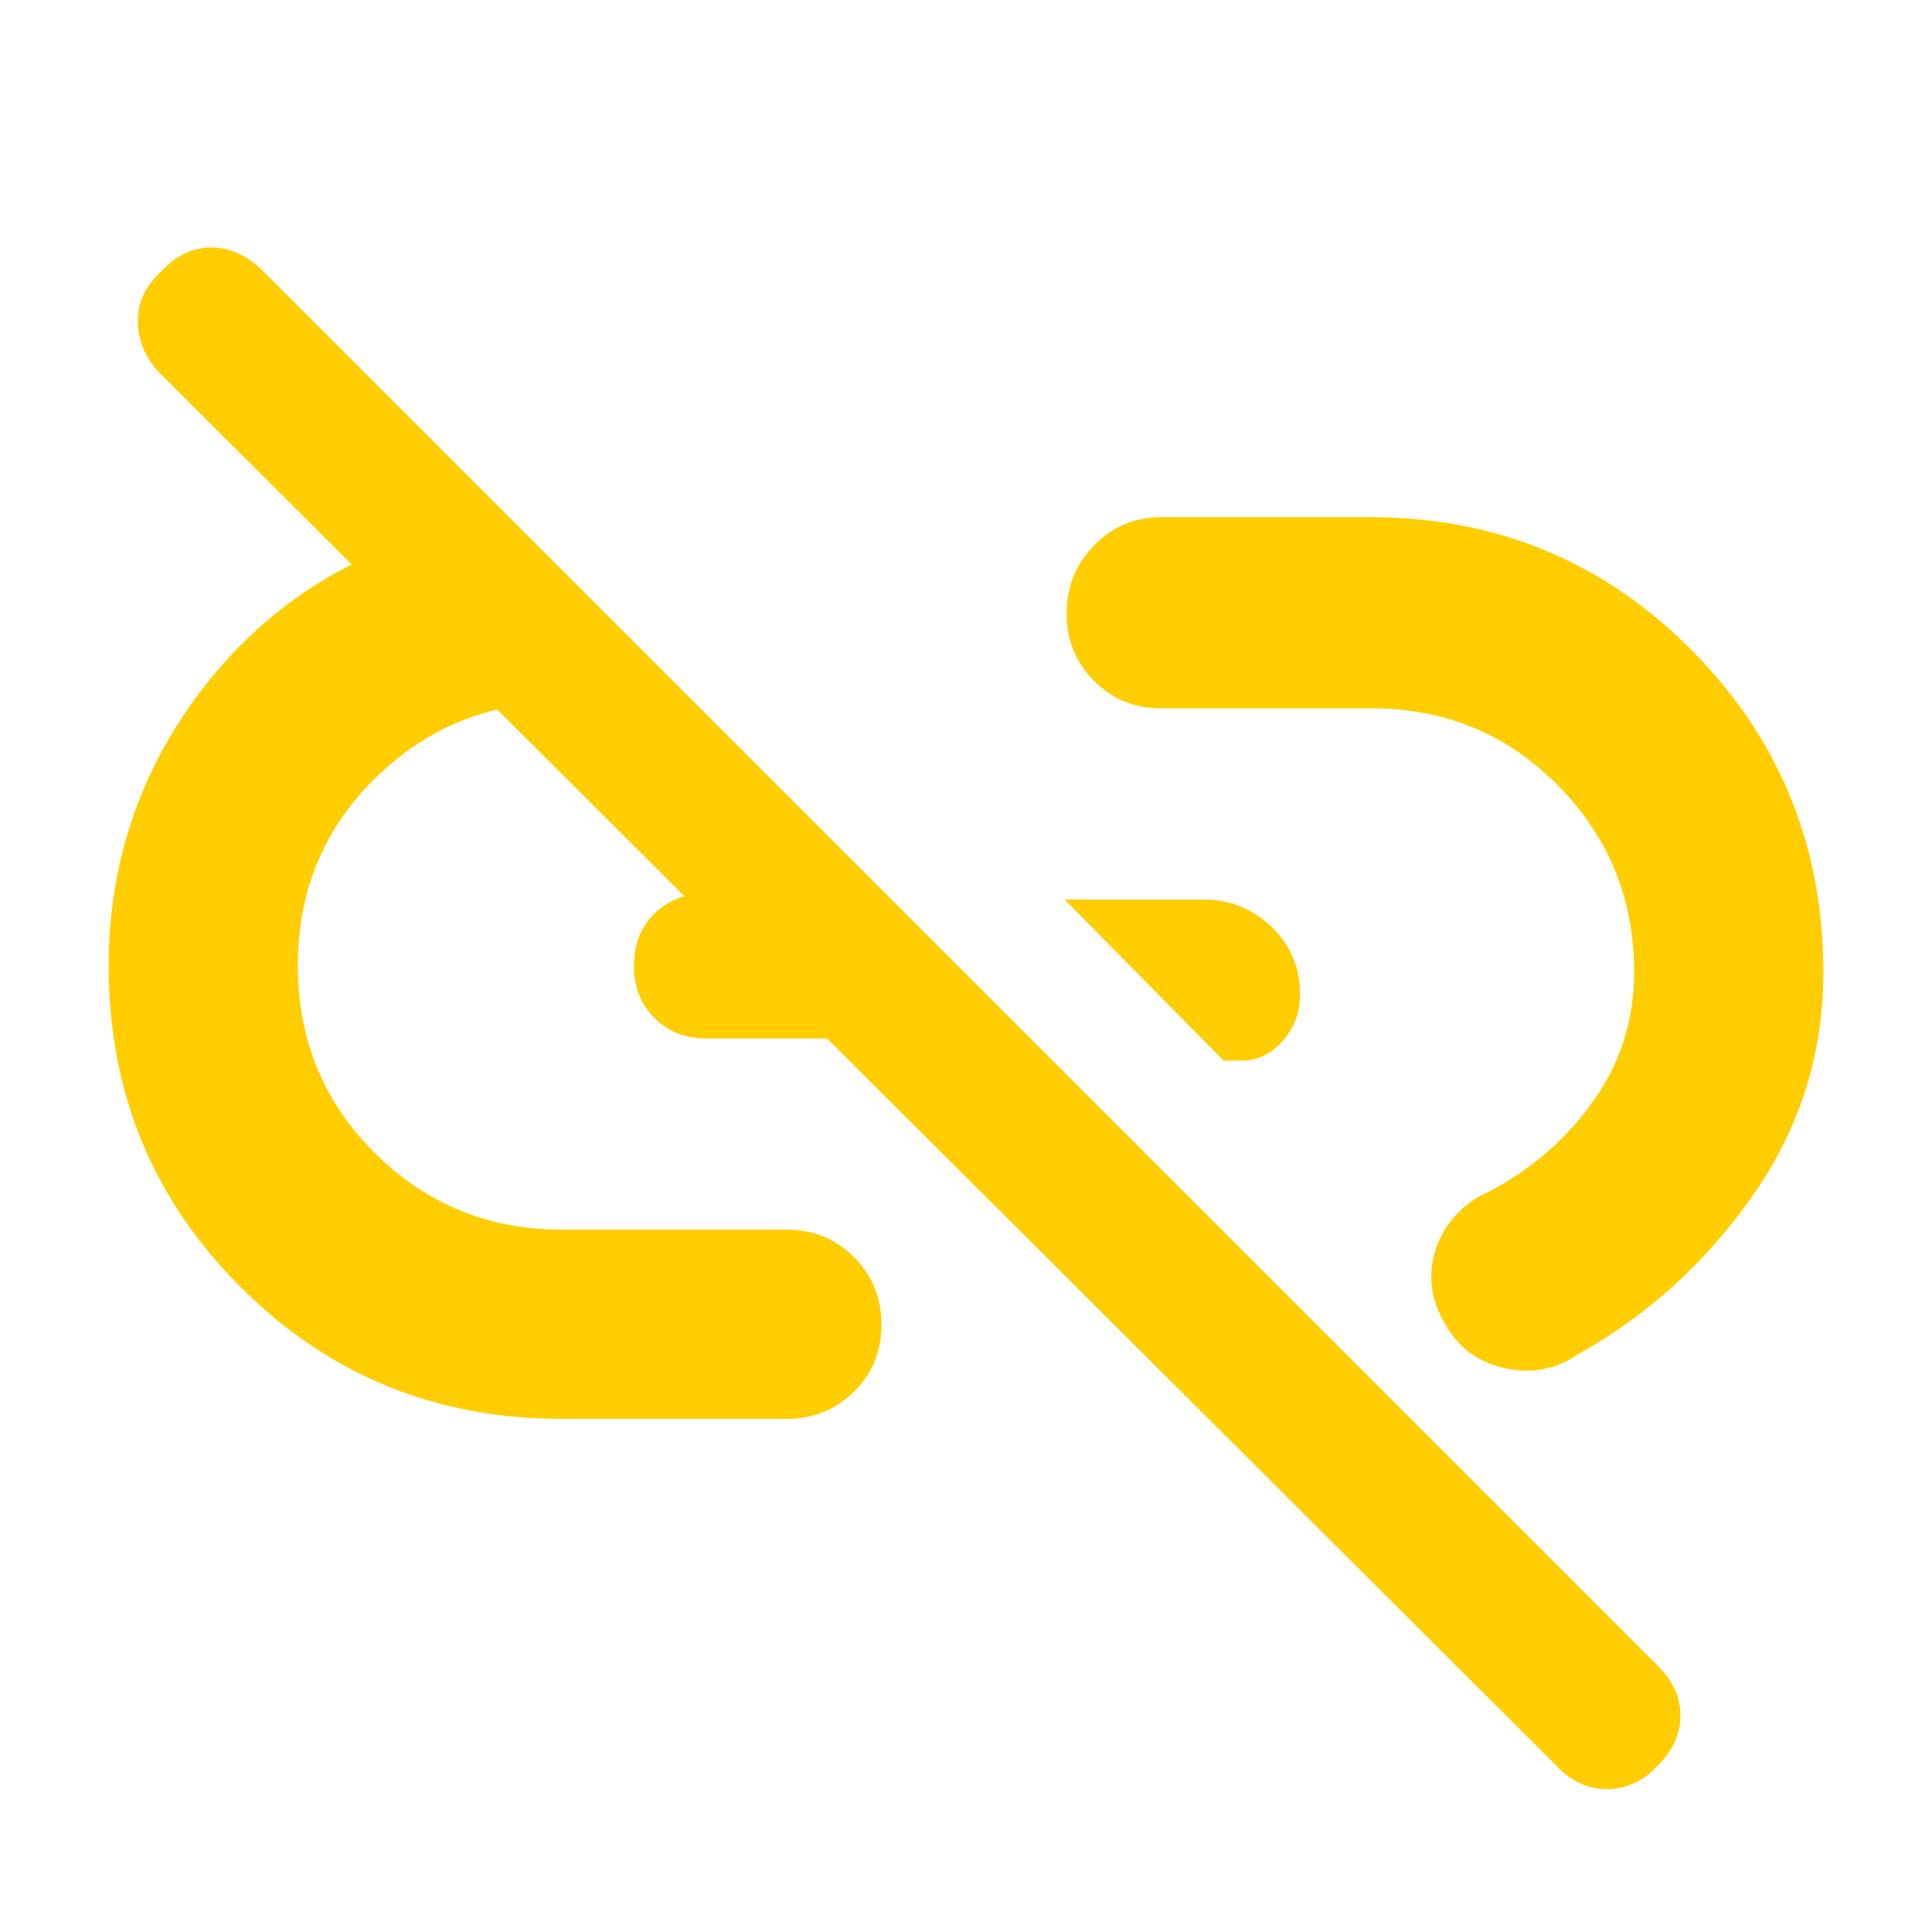 <svg xmlns="http://www.w3.org/2000/svg" height="48" viewBox="0 -960 960 960" width="48"><path fill="rgb(255, 205, 0)" d="m608-433-79-80h69q19.75 0 33.88 13.62Q646-485.75 646-466q0 13-8 22.5T619-433h-11ZM824-83q-11 12-25.5 12T773-83L80-774q-11-11-11.5-25.5T80-825q11-12 25-12t26 12l693 693q11 11 11 24.5T824-83ZM279-255q-94 0-159.5-65.5T54-480q0-73 42-131.5T207-693l81 82h-9q-54.33 0-92.67 37.76-38.33 37.77-38.33 93Q148-425 186.33-387q38.34 38 92.67 38h112q19.75 0 33.38 13.68Q438-321.65 438-301.82q0 19.82-13.62 33.32Q410.75-255 391-255H279Zm72-189q-15.75 0-25.87-10.18-10.13-10.17-10.13-26Q315-496 325.13-506q10.12-10 25.87-10h40l72 72H351Zm368 143.5q-11-17.5-6.5-35.5t21.5-29q34-16 56-45.5t22-66.5q0-54.33-37.83-92.67Q736.33-608 682-608H577q-19.75 0-33.37-13.68Q530-635.35 530-655.18 530-675 543.63-689q13.62-14 33.37-14h104q94 0 159.5 66T906-477q0 61-35 111t-87 79q-16 11-35.5 7T719-300.5Z"/></svg>